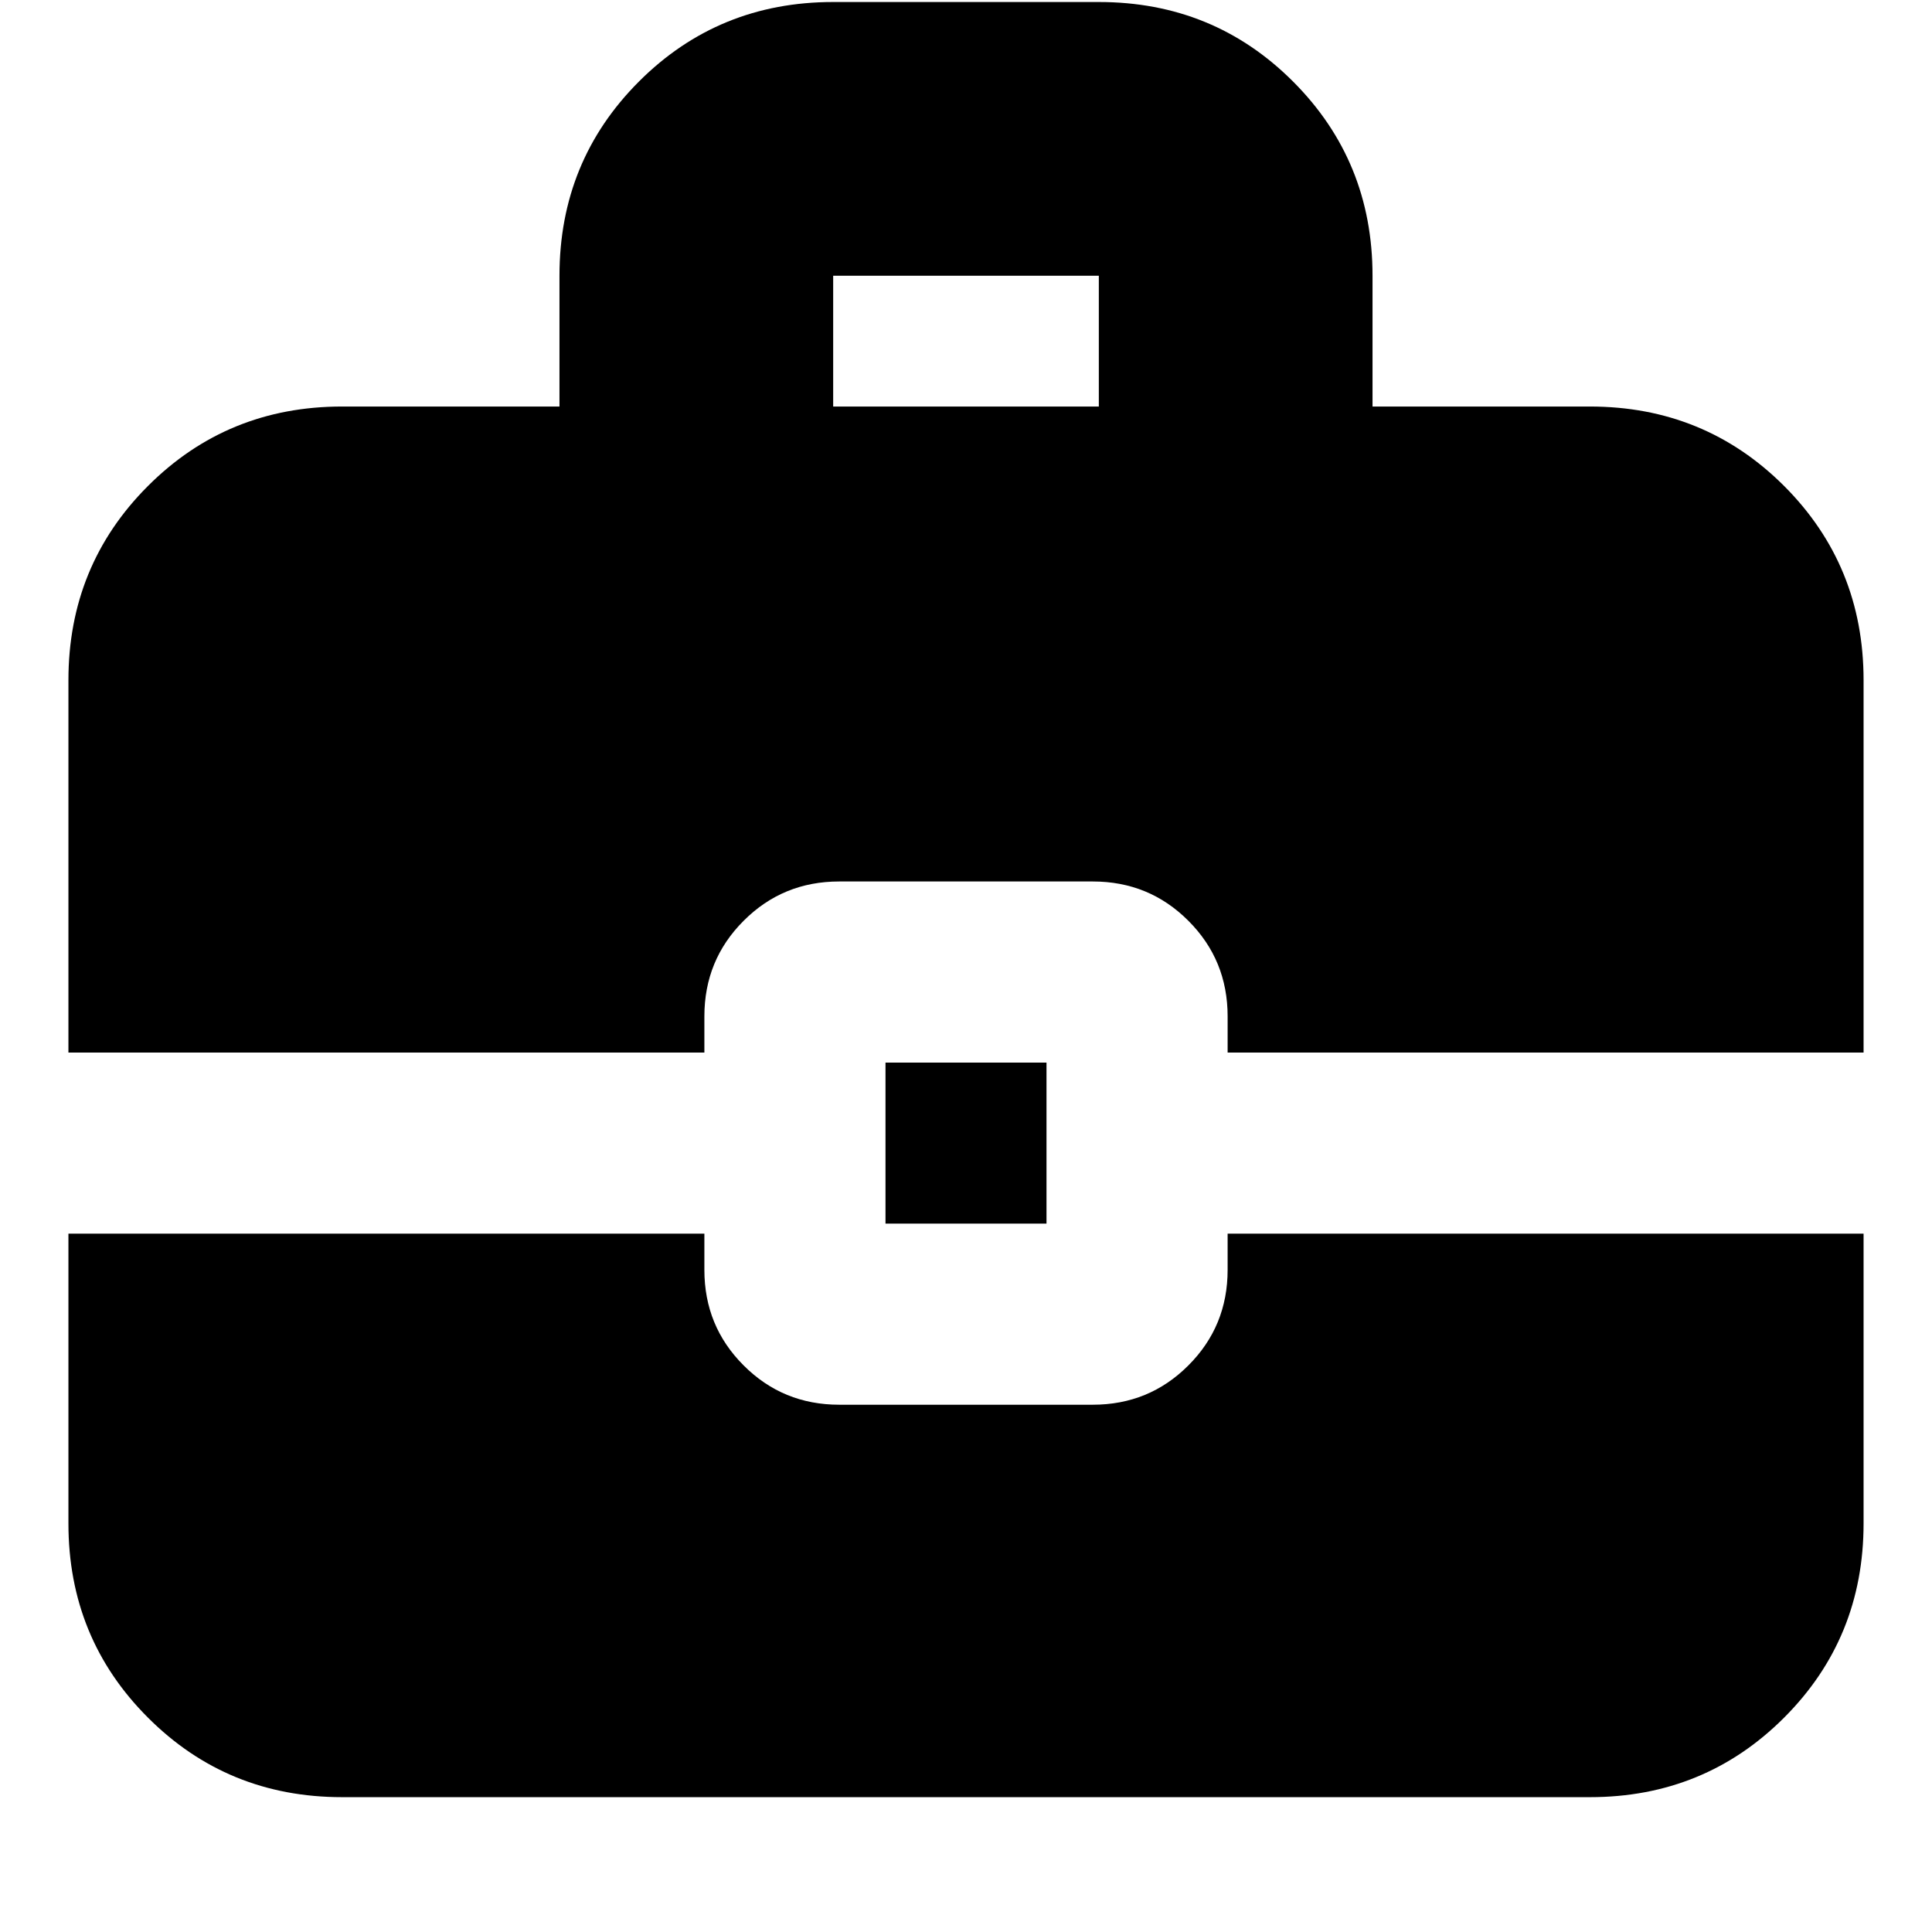 <svg xmlns="http://www.w3.org/2000/svg" height="24" width="24"><path d="M.85 13.075V8.45q0-1.425.988-2.413.987-.987 2.412-.987h2.7V3.425q0-1.425.988-2.413.987-.987 2.412-.987h3.3q1.425 0 2.412.987.988.988.988 2.413V5.05h2.7q1.425 0 2.413.987.987.988.987 2.413v4.625h-7.9v-.45q0-.7-.488-1.187-.487-.488-1.187-.488h-3.15q-.7 0-1.187.488-.488.487-.488 1.187v.45Zm9.5-8.025h3.3V3.425h-3.3ZM11 15.2v-2h2v2Zm-6.75 7.125q-1.425 0-2.412-.988Q.85 20.35.85 18.925v-3.6h7.9v.45q0 .7.488 1.187.487.488 1.187.488h3.15q.7 0 1.187-.488.488-.487.488-1.187v-.45h7.9v3.6q0 1.425-.987 2.412-.988.988-2.413.988Z"/></svg>